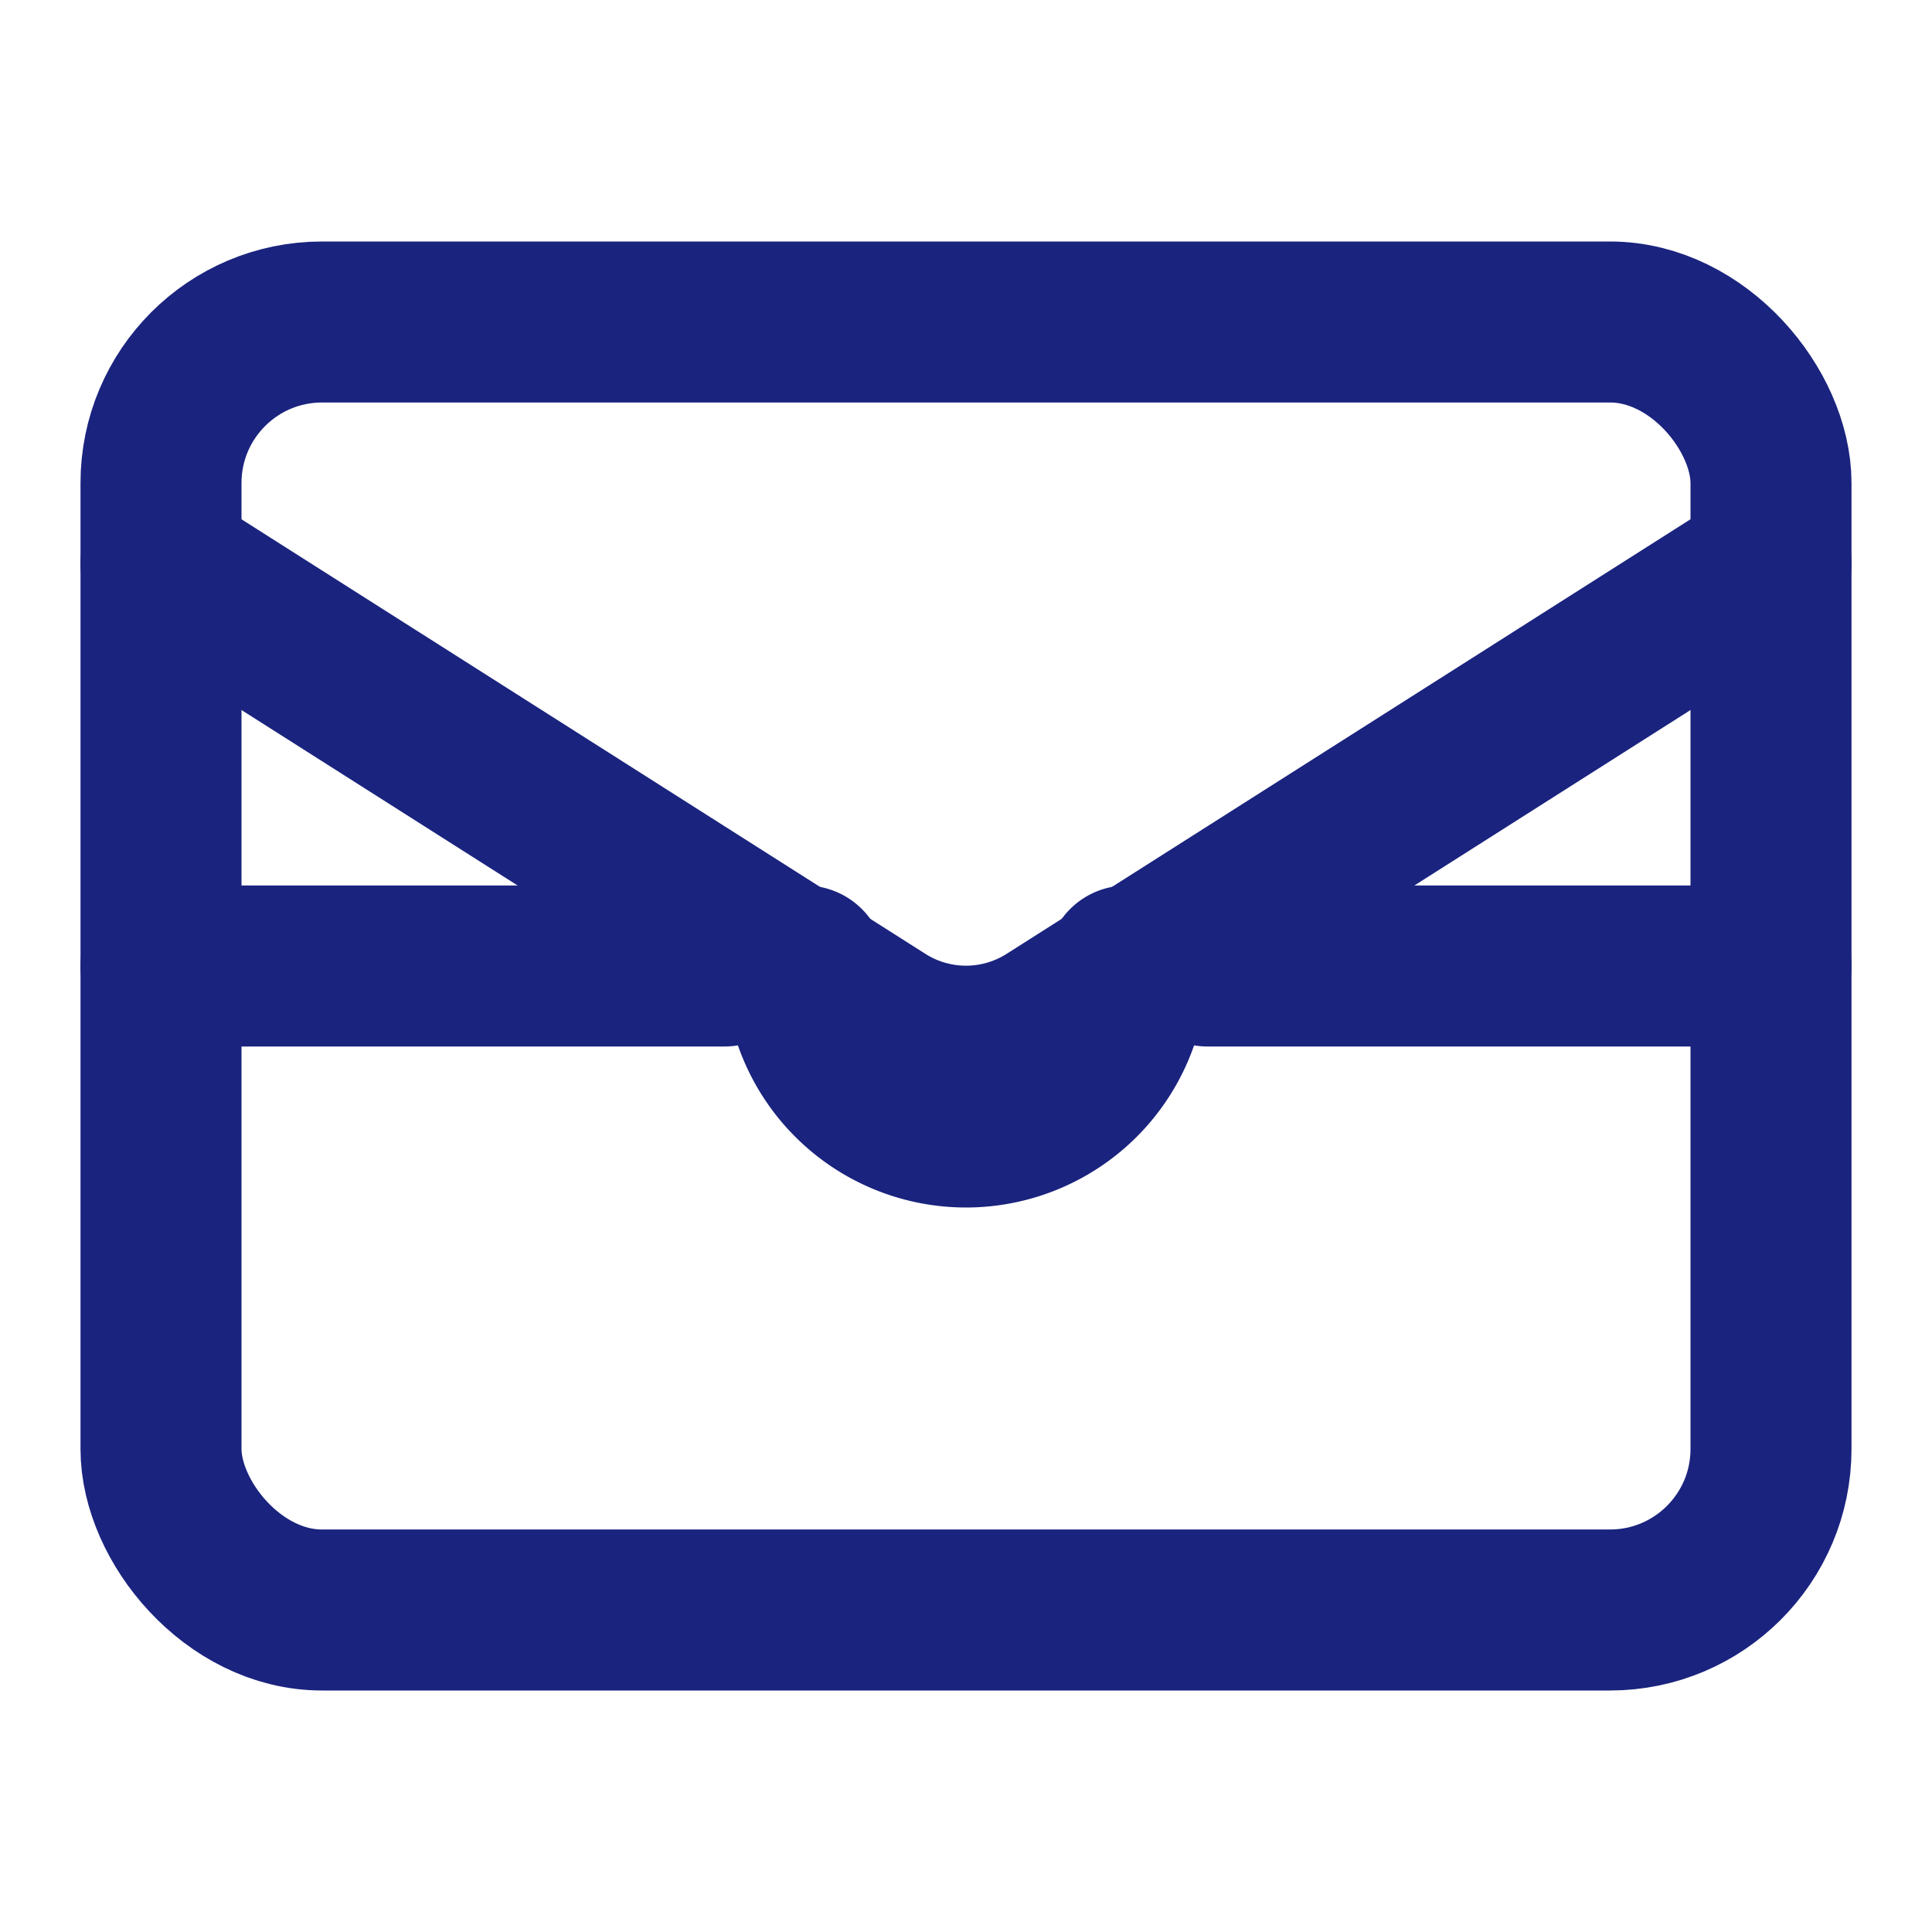 <svg xmlns="http://www.w3.org/2000/svg" viewBox="0 0 24 24" fill="none" stroke="#1A237E" stroke-width="2" stroke-linecap="round" stroke-linejoin="round">
  <rect x="2" y="4" width="20" height="16" rx="2" ry="2"></rect>
  <path d="M22 7l-8.97 5.7a1.94 1.94 0 0 1-2.06 0L2 7"></path>
  <line x1="2" y1="12" x2="9" y2="12"></line>
  <line x1="15" y1="12" x2="22" y2="12"></line>
  <path d="M10 12a2 2 0 0 0 4 0"></path>
</svg>
